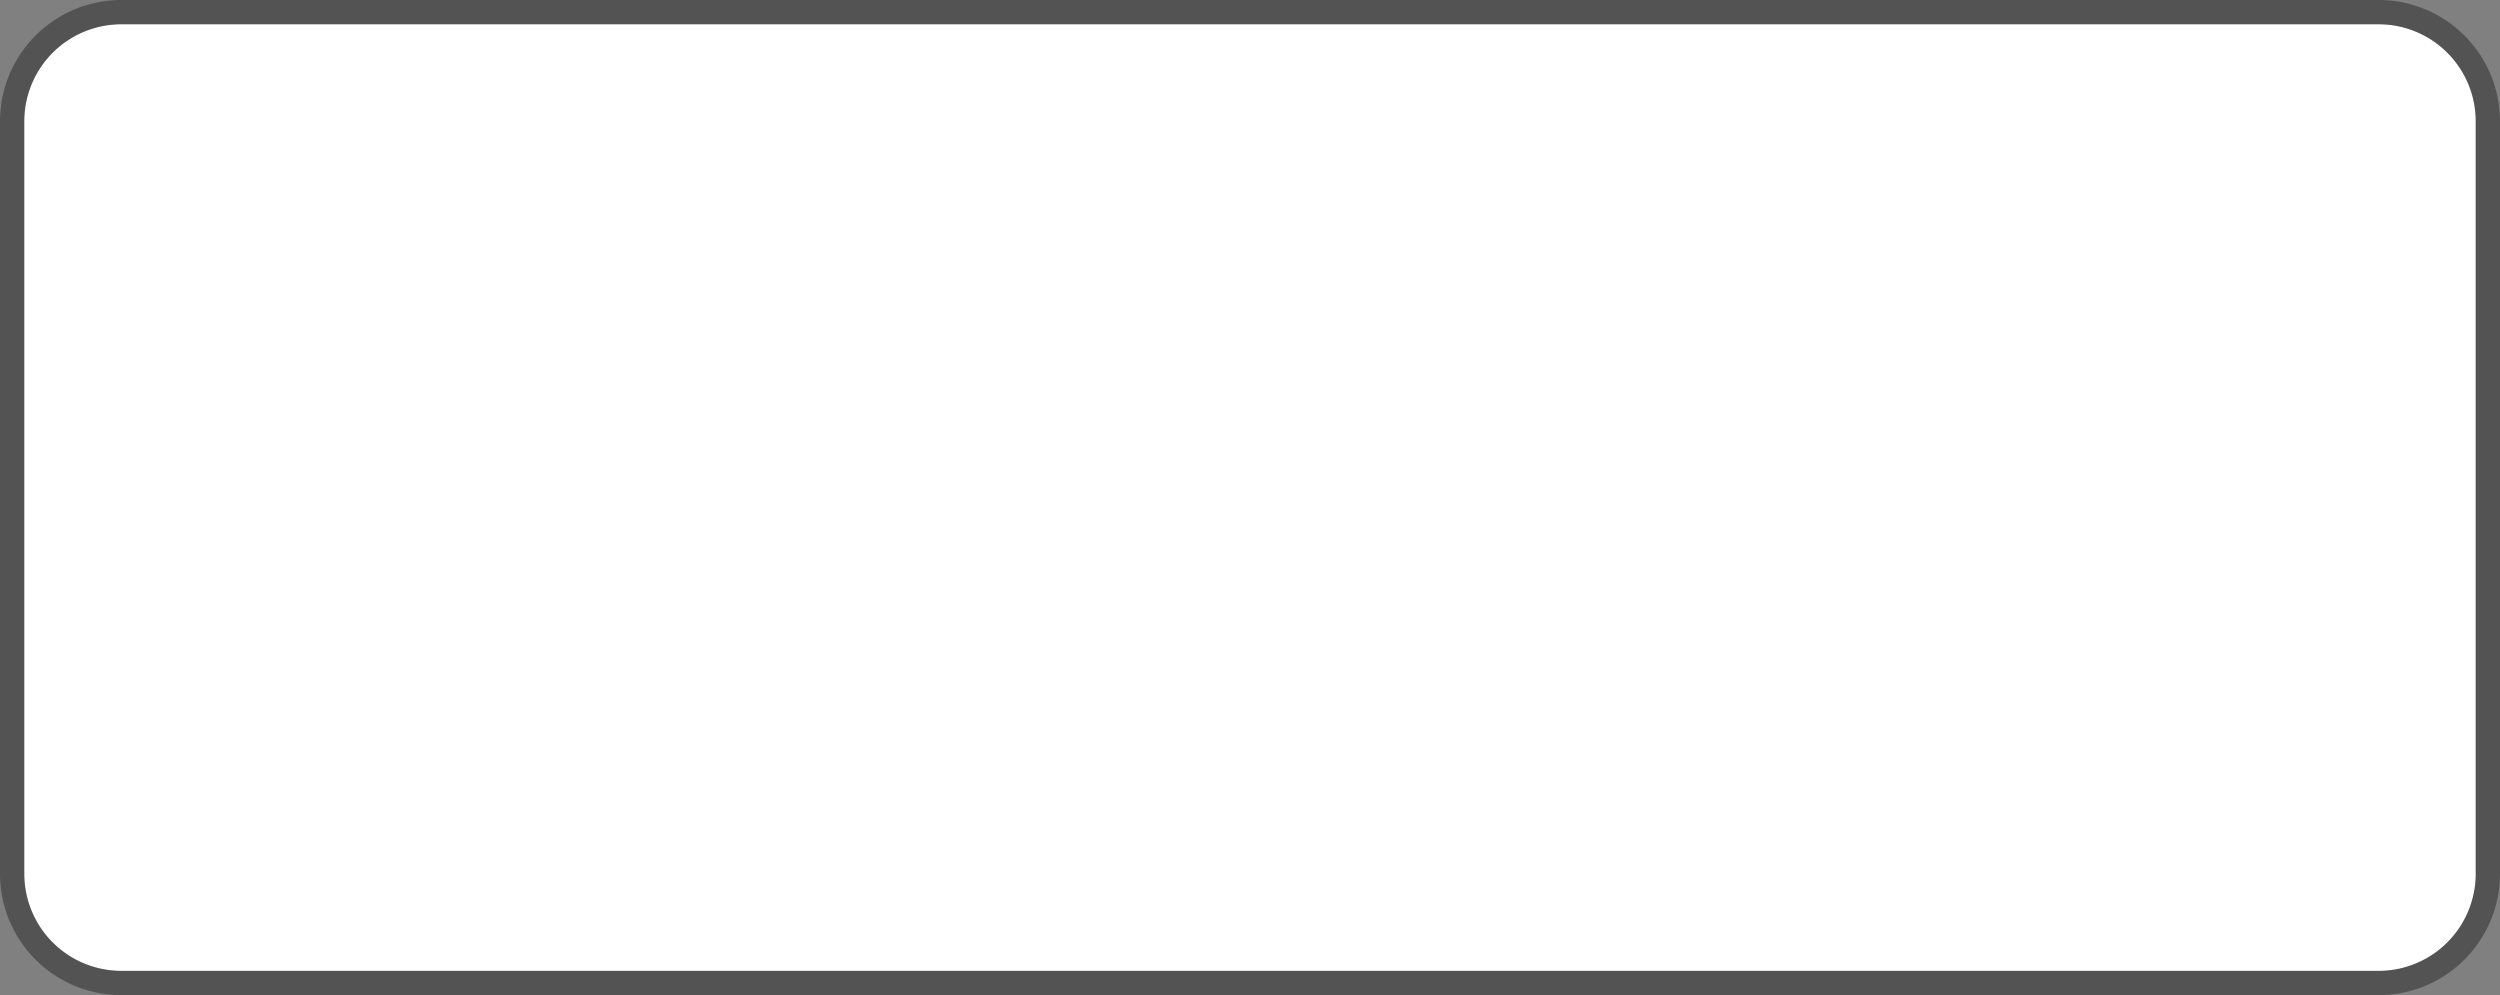 ﻿<?xml version="1.0" encoding="utf-8"?>
<svg version="1.1" xmlns:xlink="http://www.w3.org/1999/xlink" width="103px" height="41px" xmlns="http://www.w3.org/2000/svg">
  <rect width="100%" height="100%" fill="#808080" stroke="none"/>
  <g transform="matrix(1 0 0 1 -106 -183 )">
    <path d="M 107 188  A 4 4 0 0 1 111 184 L 204 184  A 4 4 0 0 1 208 188 L 208 219  A 4 4 0 0 1 204 223 L 111 223  A 4 4 0 0 1 107 219 L 107 188  Z " fill-rule="nonzero" fill="#ffffff" stroke="none" />
    <path d="M 106.5 188  A 4.5 4.5 0 0 1 111 183.5 L 204 183.5  A 4.5 4.5 0 0 1 208.5 188 L 208.5 219  A 4.5 4.5 0 0 1 204 223.5 L 111 223.5  A 4.5 4.5 0 0 1 106.5 219 L 106.5 188  Z " stroke-width="1" stroke="#000000" fill="none" stroke-opacity="0.349" />
  </g>
</svg>